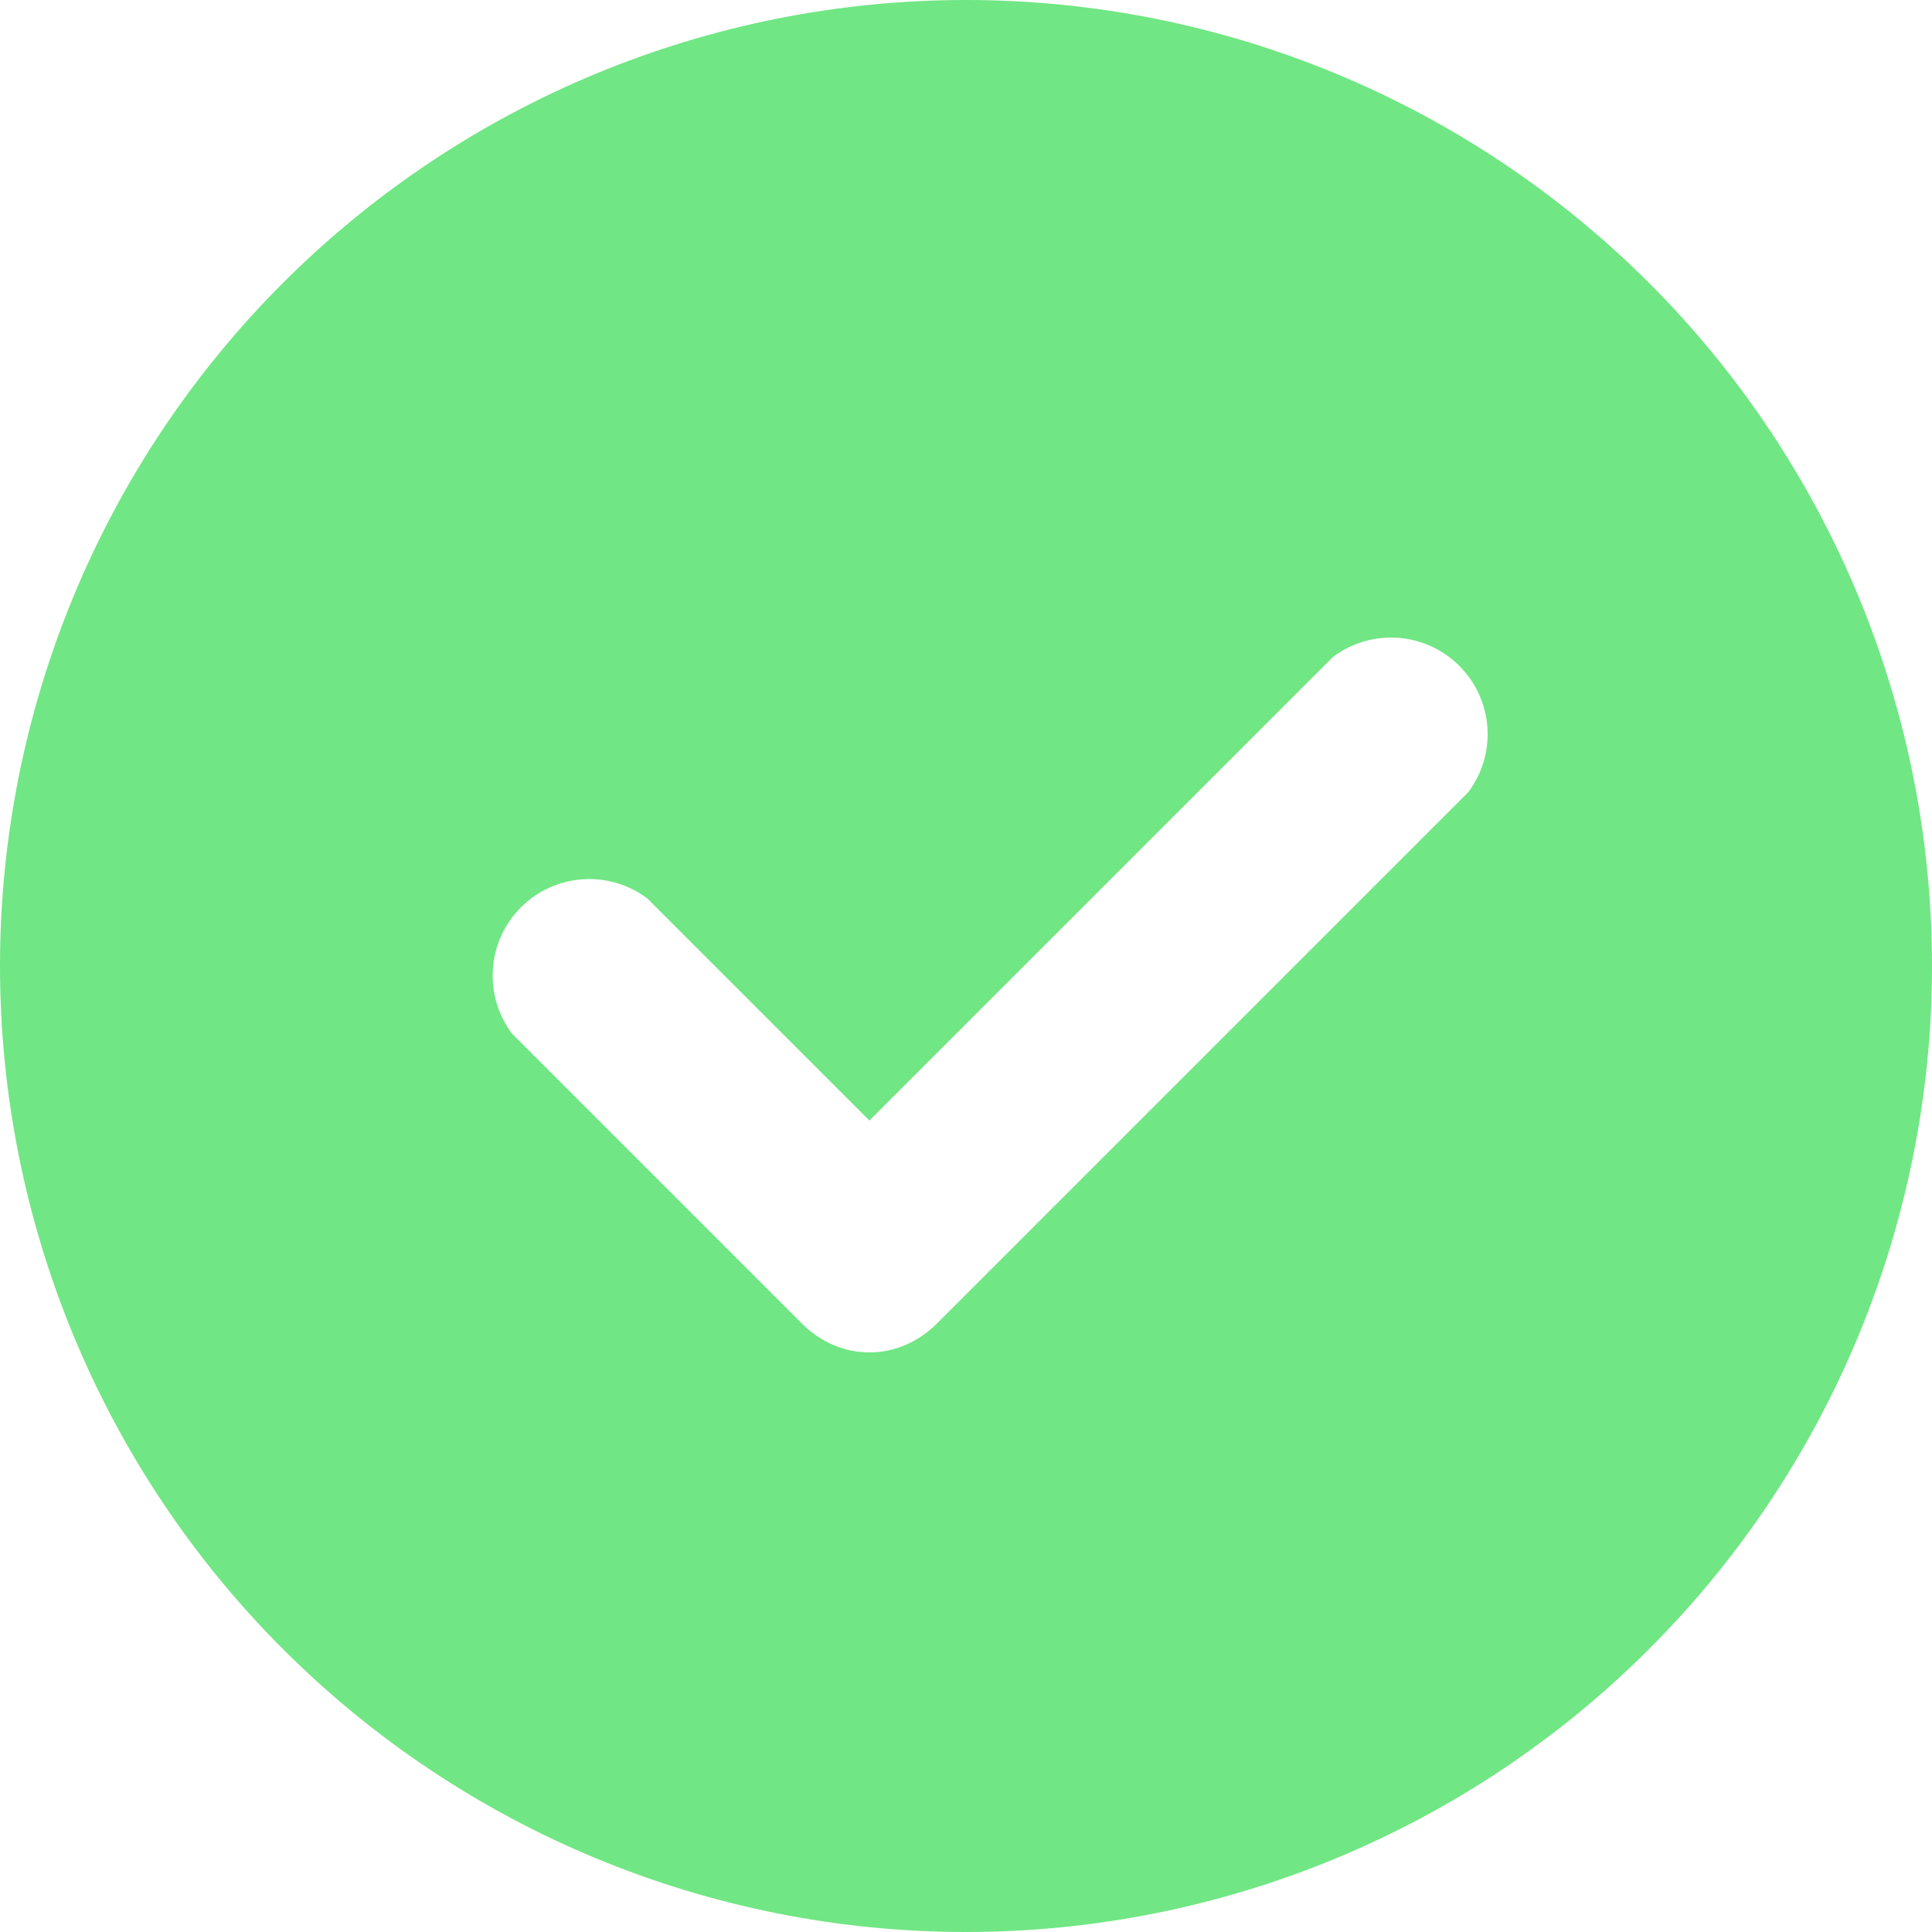 <svg xmlns="http://www.w3.org/2000/svg" width="38" height="38" viewBox="0 0 38 38" fill="none">
  <path fill-rule="evenodd" clip-rule="evenodd" d="M0 19C0 24.039 2.002 28.872 5.565 32.435C9.128 35.998 13.961 38 19 38C24.039 38 28.872 35.998 32.435 32.435C35.998 28.872 38 24.039 38 19C38 13.961 35.998 9.128 32.435 5.565C28.872 2.002 24.039 0 19 0C13.961 0 9.128 2.002 5.565 5.565C2.002 9.128 0 13.961 0 19ZM28.88 15.58C29.154 15.214 29.288 14.761 29.255 14.305C29.223 13.849 29.027 13.42 28.703 13.097C28.38 12.773 27.951 12.577 27.495 12.545C27.038 12.512 26.586 12.646 26.22 12.92L17.1 22.04L12.73 17.67C12.364 17.396 11.912 17.262 11.455 17.295C10.999 17.327 10.57 17.523 10.246 17.846C9.923 18.17 9.727 18.599 9.695 19.055C9.662 19.512 9.796 19.964 10.07 20.33L15.77 26.03C16.53 26.79 17.67 26.79 18.43 26.03L28.88 15.58Z" fill="#71E684"/>
</svg>